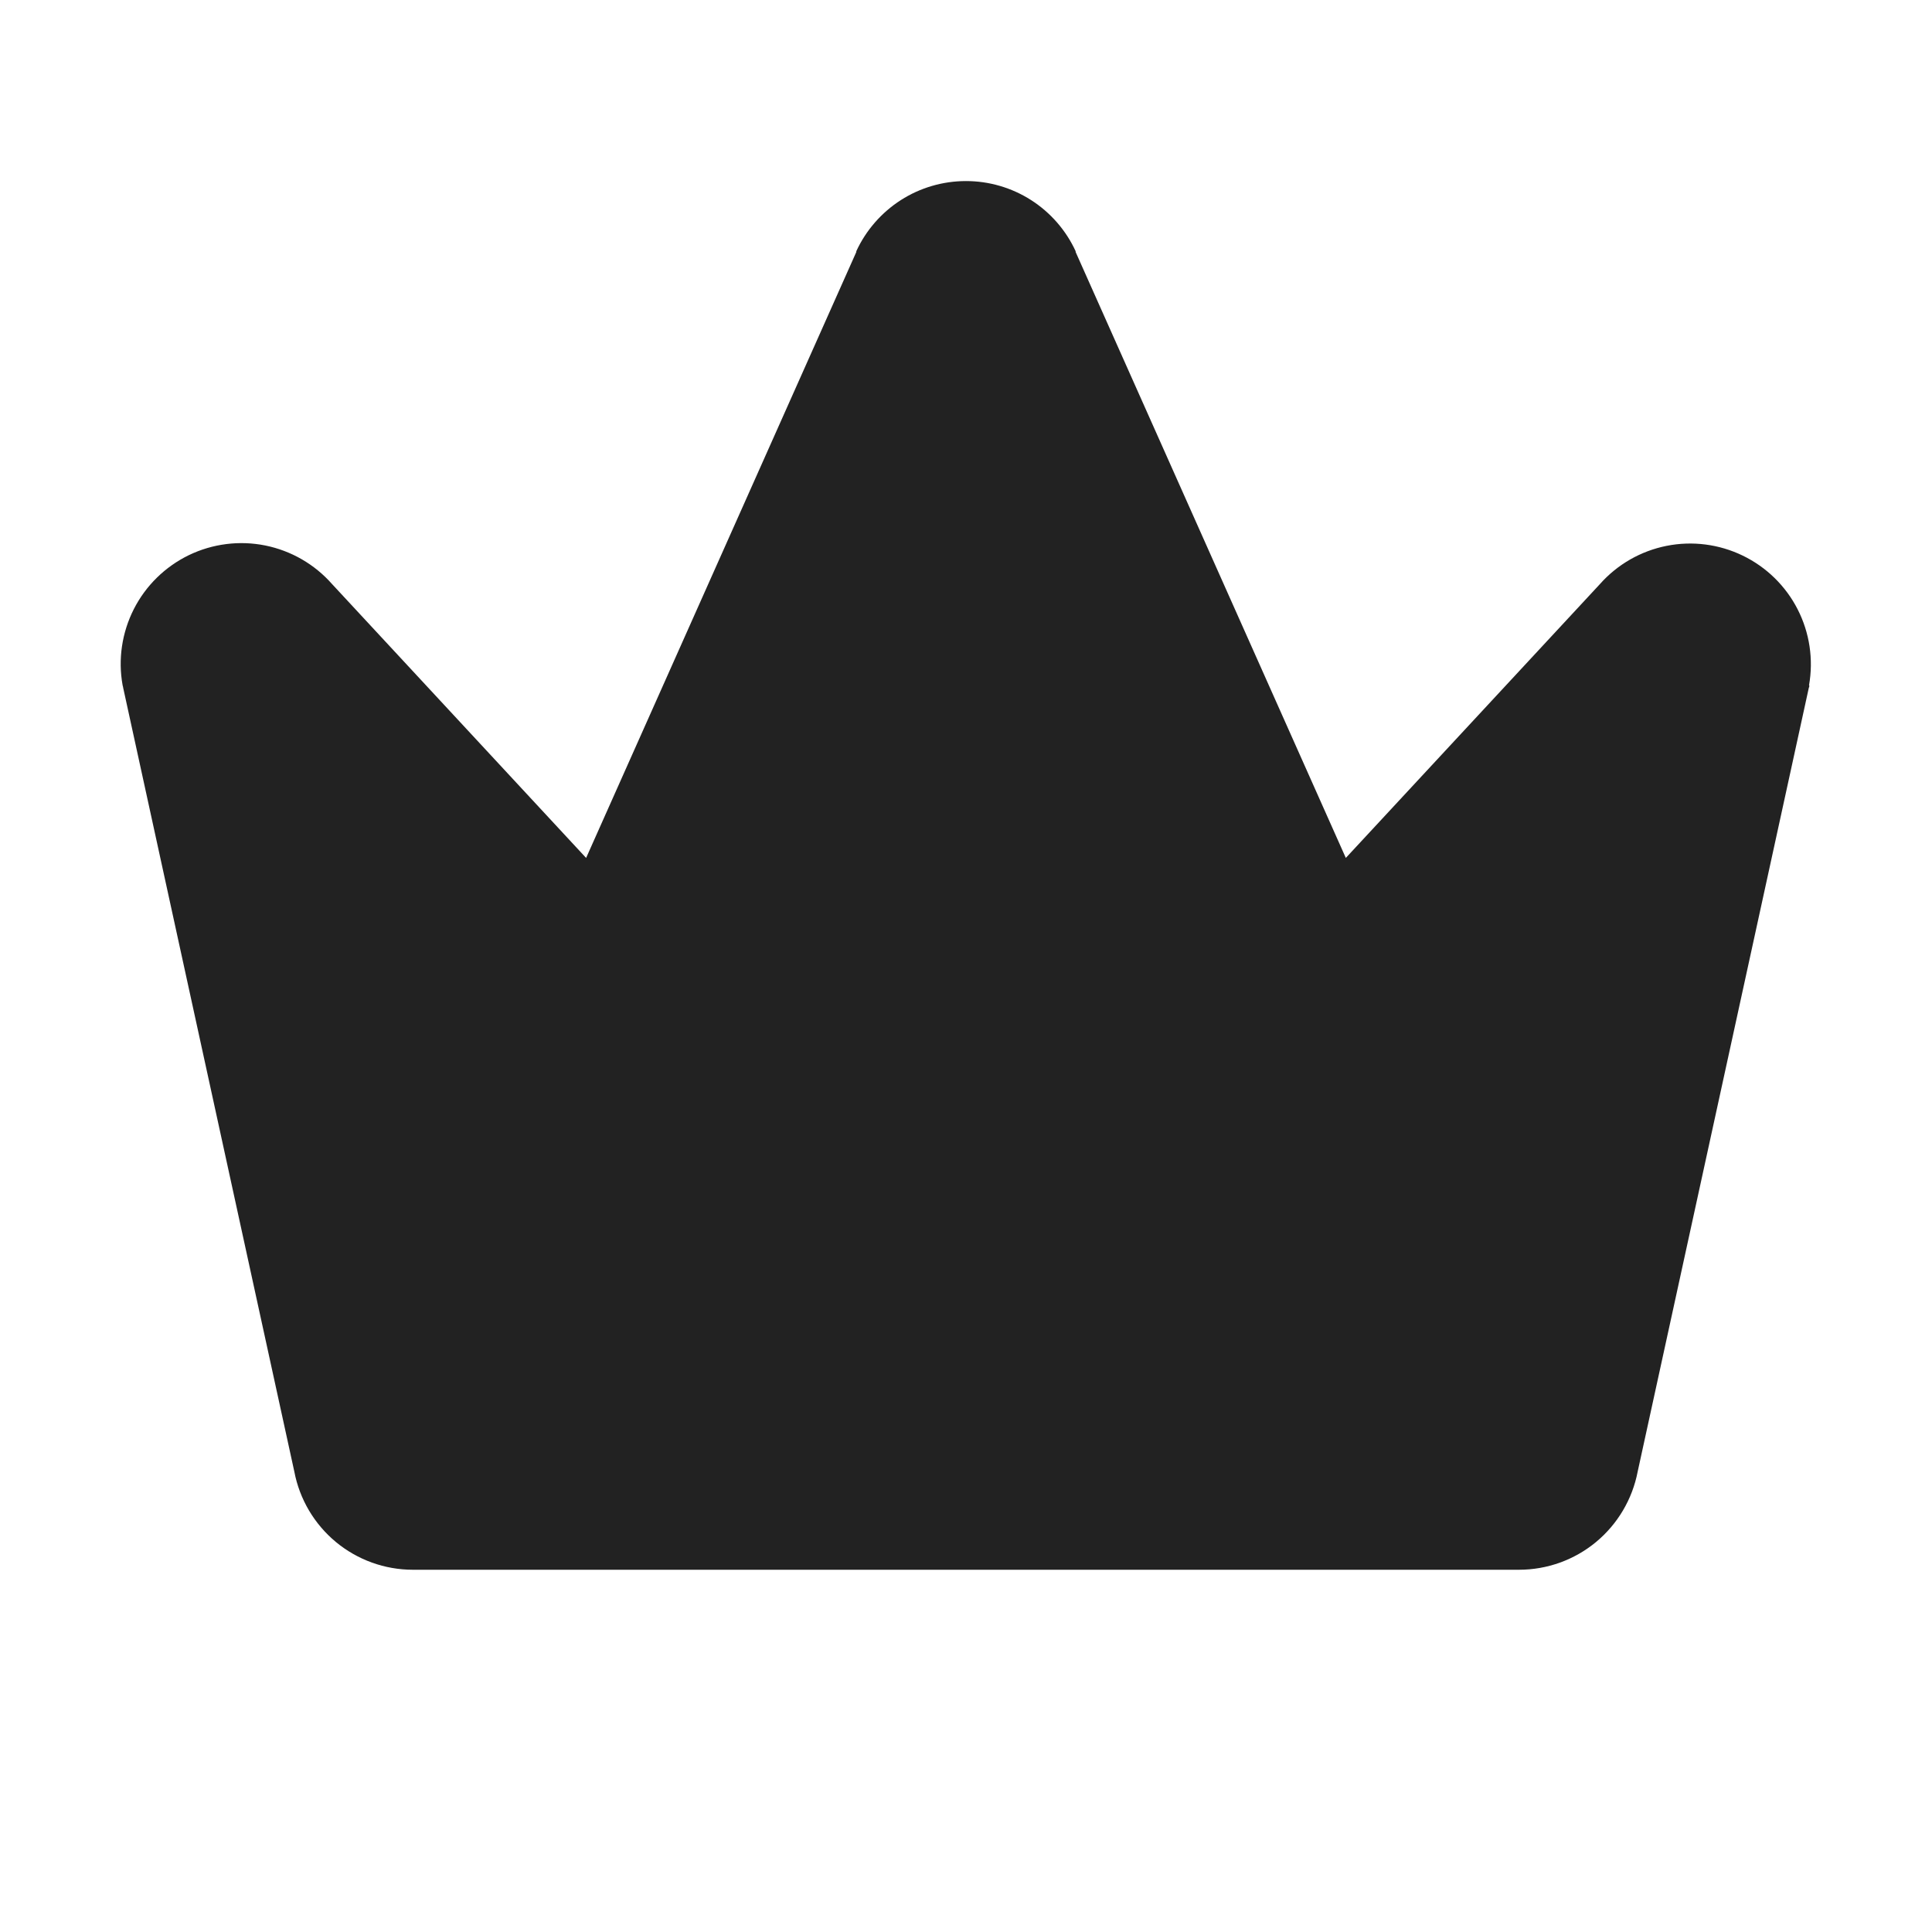 <svg width="32" height="32" viewBox="0 0 32 32" fill="none" xmlns="http://www.w3.org/2000/svg">
<path d="M29.968 11.351C29.968 11.365 29.968 11.377 29.96 11.391L27.125 24.375C27.037 24.832 26.793 25.244 26.435 25.541C26.076 25.838 25.625 26 25.16 26H6.838C6.373 26 5.922 25.837 5.564 25.541C5.206 25.244 4.962 24.832 4.875 24.375L2.04 11.391C2.04 11.377 2.033 11.365 2.031 11.351C1.953 10.921 2.019 10.478 2.217 10.088C2.415 9.699 2.735 9.386 3.128 9.195C3.522 9.005 3.966 8.949 4.394 9.035C4.823 9.122 5.211 9.346 5.5 9.674L9.708 14.21L14.183 4.174C14.184 4.169 14.184 4.165 14.183 4.161C14.343 3.814 14.6 3.52 14.921 3.314C15.243 3.108 15.617 2.999 16 2.999C16.382 2.999 16.756 3.108 17.078 3.314C17.4 3.52 17.656 3.814 17.816 4.161C17.816 4.165 17.816 4.169 17.816 4.174L22.291 14.21L26.5 9.674C26.789 9.348 27.177 9.126 27.604 9.041C28.031 8.956 28.474 9.013 28.866 9.203C29.258 9.393 29.577 9.705 29.775 10.093C29.973 10.481 30.039 10.922 29.963 11.351H29.968Z" fill="#222222"/>
</svg>
